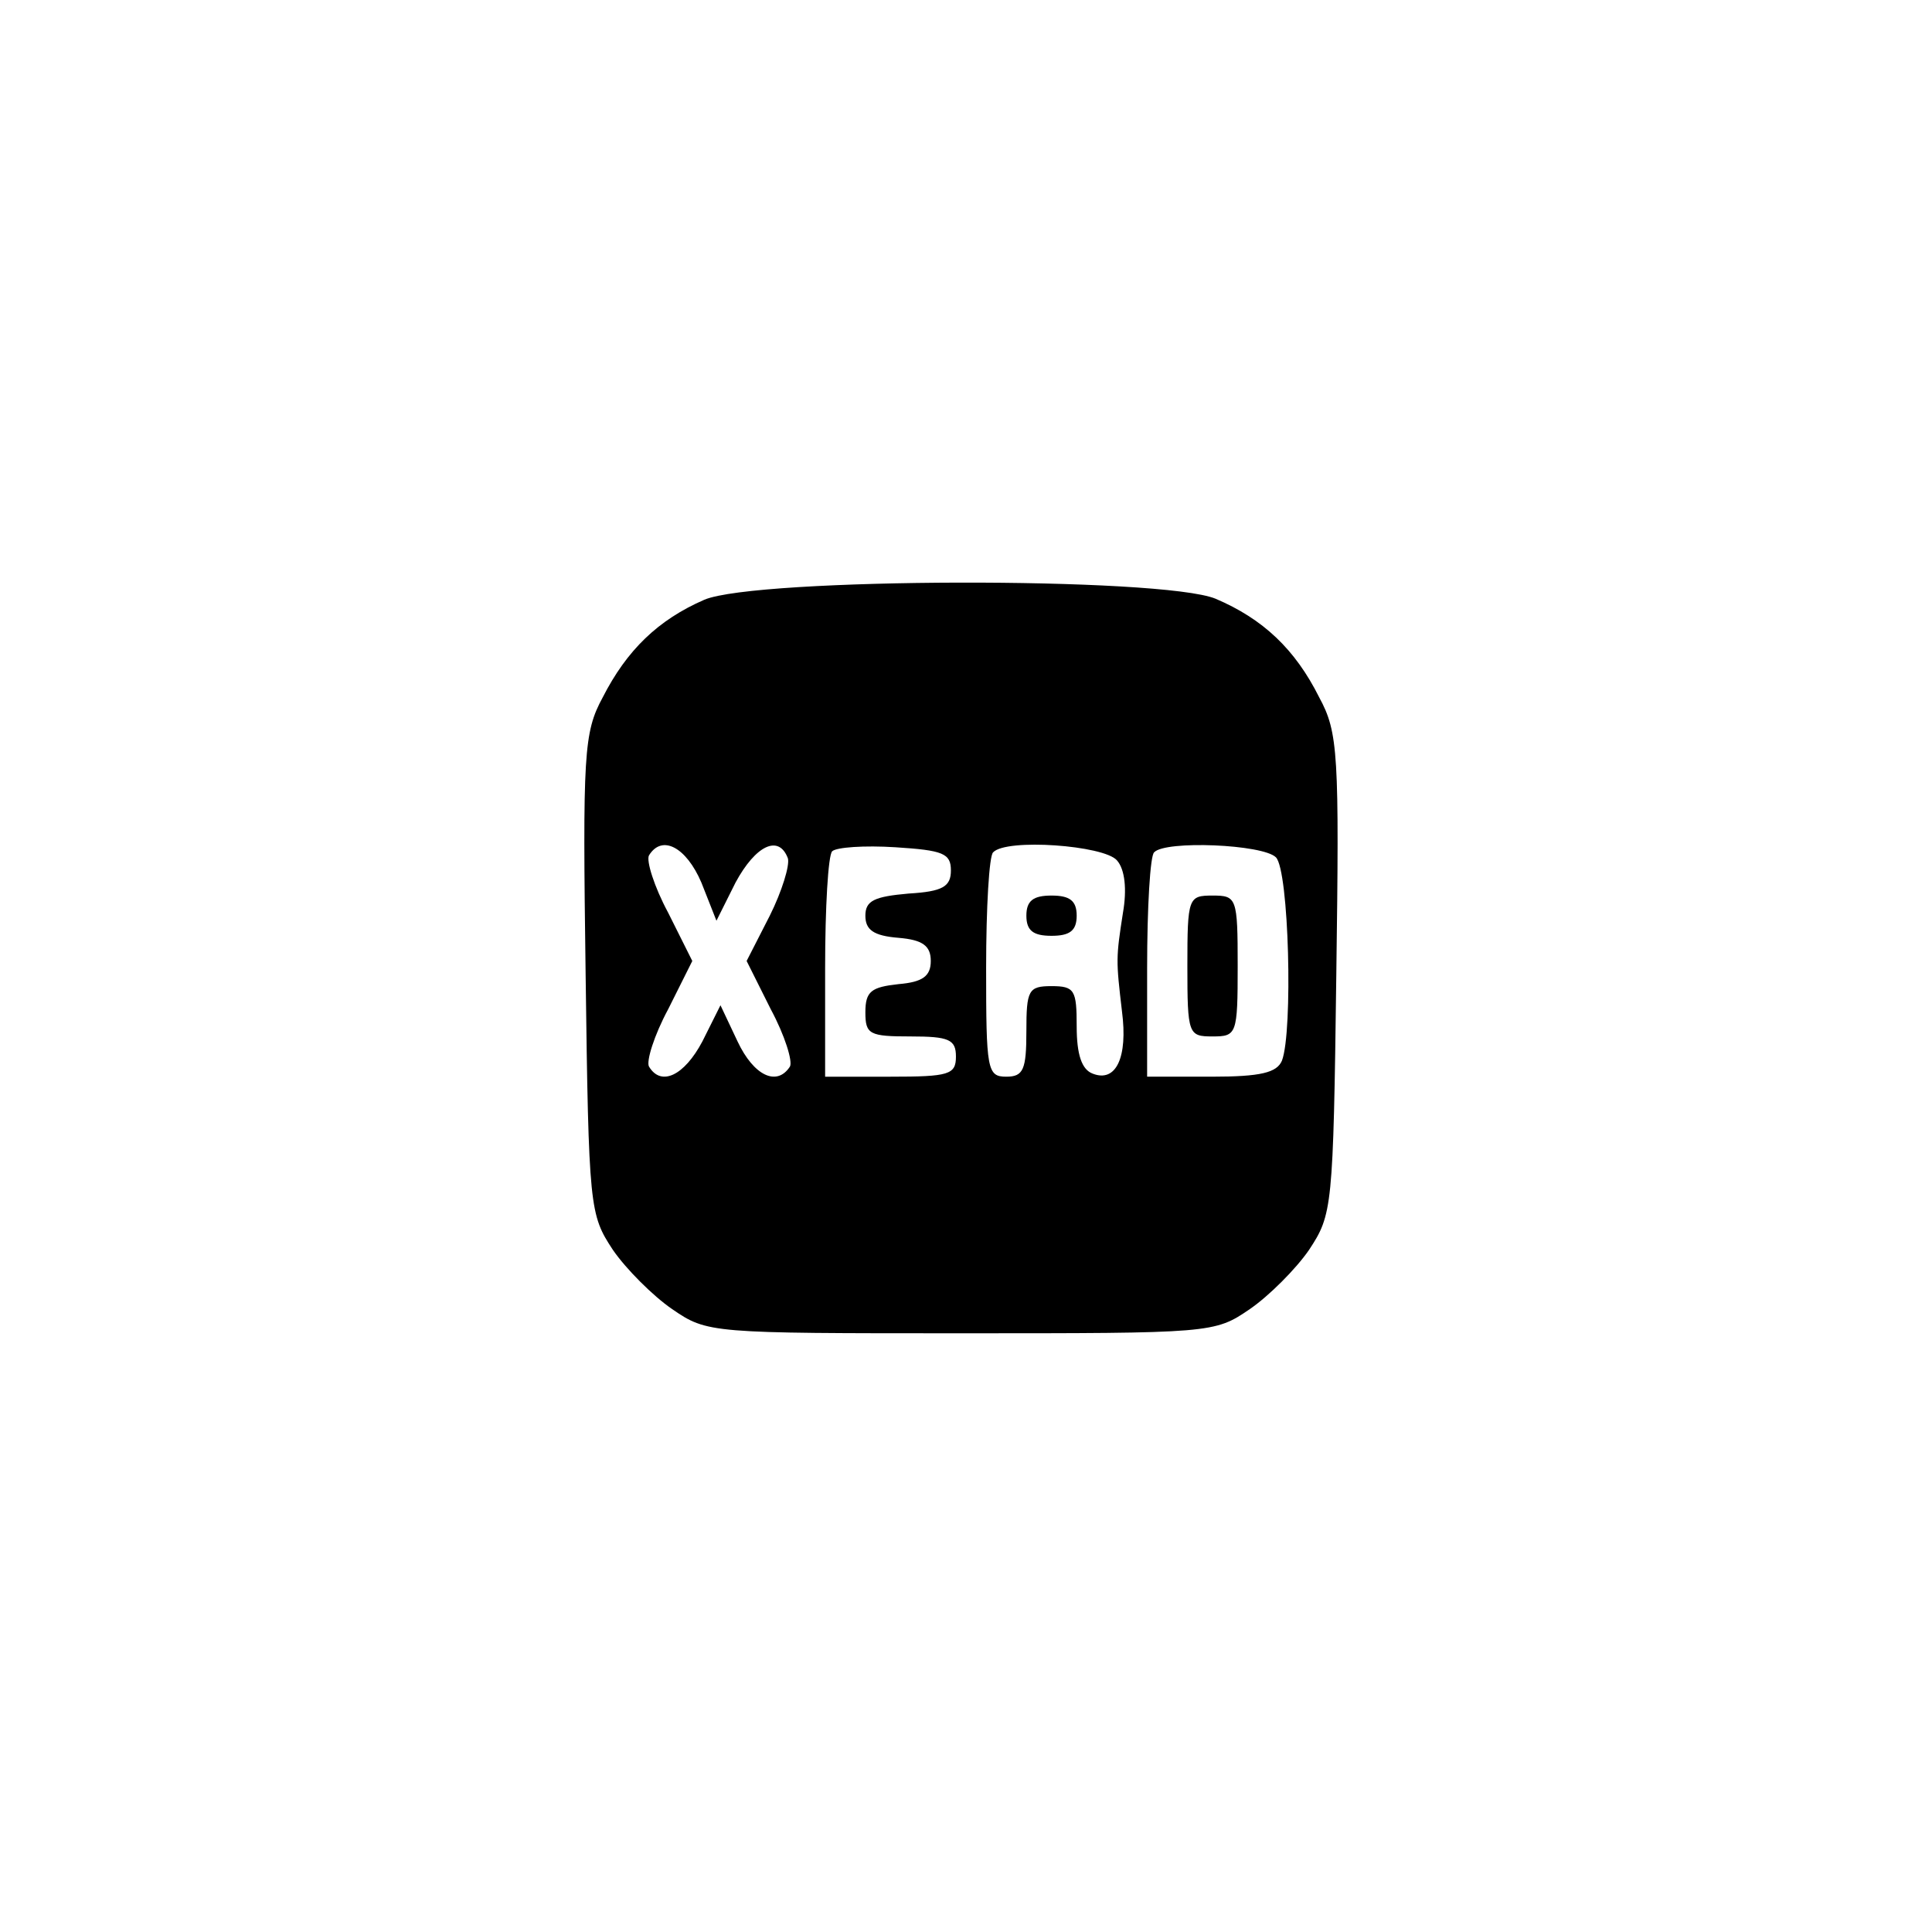 <?xml version="1.0" standalone="no"?>
<!DOCTYPE svg PUBLIC "-//W3C//DTD SVG 20010904//EN"
 "http://www.w3.org/TR/2001/REC-SVG-20010904/DTD/svg10.dtd">
<svg version="1.0" xmlns="http://www.w3.org/2000/svg"
 width="192pt" height="192pt" viewBox="0 0 192 192"
 preserveAspectRatio="xMidYMid meet">
<g transform="translate(0,192) scale(0.1,-0.1)"
fill="#000000" stroke="none">
811 c445 -92 729 -532 635 -987 -62 -301 -295 -546 -601 -630 -91 -26 -329
-26 -420 0 -291 80 -516 305 -596 596 -26 91 -26 329 0 420 120 433 542 692
982 601z"/>
<path d="M700 1324 c-46 -20 -77 -50 -101 -97 -19 -35 -20 -56 -17 -276 3
-232 4 -238 27 -273 13 -19 40 -46 59 -59 35 -24 38 -24 287 -24 249 0 252 0
287 24 19 13 46 40 59 59 23 35 24 41 27 273 3 220 2 241 -17 276 -24 48 -56
78 -103 98 -54 22 -456 21 -508 -1z m-3 -281 l15 -38 19 38 c20 37 43 48 52
24 2 -7 -6 -33 -18 -57 l-23 -45 24 -48 c14 -26 22 -52 19 -57 -13 -20 -36 -9
-52 25 l-17 36 -18 -36 c-18 -34 -41 -45 -53 -25 -3 5 5 31 19 57 l24 48 -24
48 c-14 26 -22 52 -19 57 13 21 37 8 52 -27z m248 12 c0 -16 -8 -21 -42 -23
-34 -3 -43 -7 -43 -22 0 -14 8 -20 33 -22 24 -2 32 -8 32 -23 0 -15 -8 -21
-32 -23 -27 -3 -33 -7 -33 -28 0 -22 4 -24 45 -24 38 0 45 -3 45 -20 0 -18 -7
-20 -65 -20 l-65 0 0 108 c0 60 3 112 7 116 4 4 32 6 63 4 47 -3 55 -6 55 -23z
m165 10 c8 -9 10 -29 6 -52 -7 -45 -7 -47 -1 -98 6 -46 -6 -71 -29 -62 -11 4
-16 19 -16 47 0 36 -2 40 -25 40 -23 0 -25 -4 -25 -45 0 -38 -3 -45 -20 -45
-19 0 -20 7 -20 108 0 60 3 112 7 115 13 14 110 7 123 -8z m158 3 c13 -13 17
-173 6 -202 -5 -12 -21 -16 -70 -16 l-64 0 0 108 c0 60 3 112 7 115 11 12 108
8 121 -5z"/>
<path d="M1020 1010 c0 -15 7 -20 25 -20 18 0 25 5 25 20 0 15 -7 20 -25 20
-18 0 -25 -5 -25 -20z"/>
<path d="M1180 960 c0 -68 1 -70 25 -70 24 0 25 2 25 70 0 68 -1 70 -25 70
-24 0 -25 -2 -25 -70z"/>
</g>
</svg>
